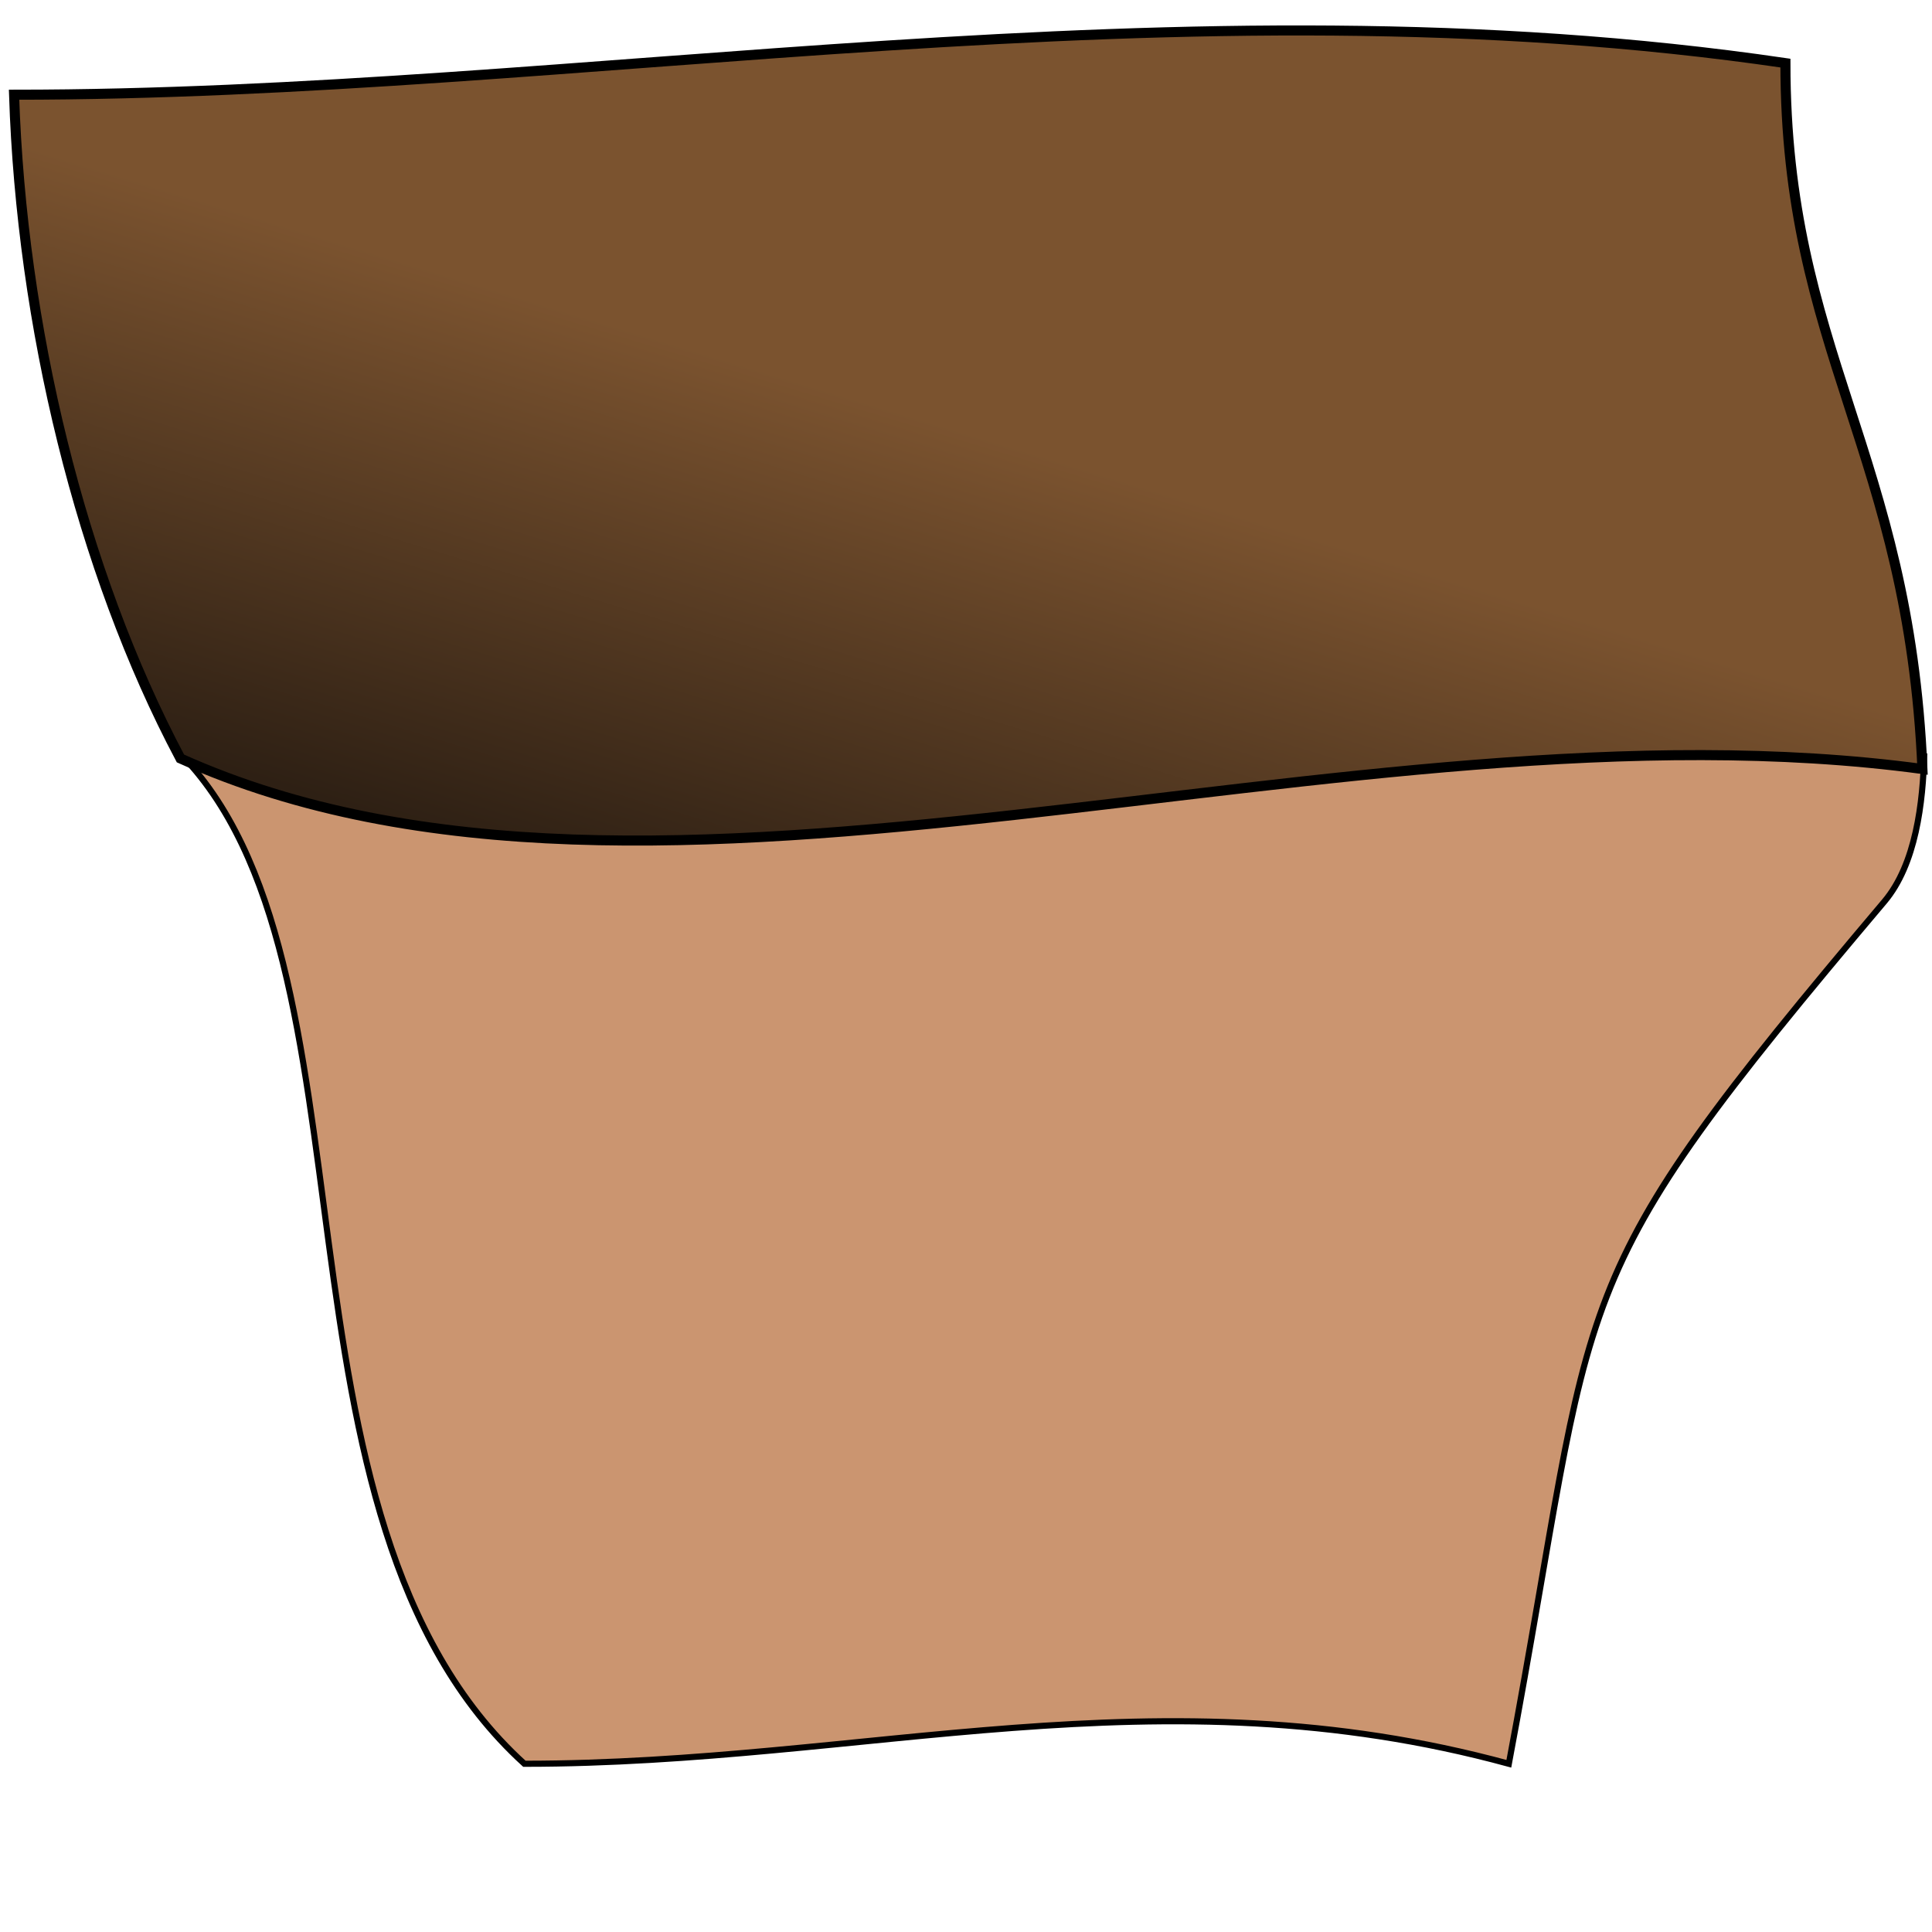<?xml version="1.0" encoding="UTF-8" standalone="no"?>
<!-- Created with Inkscape (http://www.inkscape.org/) -->

<svg
   xmlns:dc="http://purl.org/dc/elements/1.1/"
   xmlns:cc="http://creativecommons.org/ns#"
   xmlns:rdf="http://www.w3.org/1999/02/22-rdf-syntax-ns#"
   xmlns:svg="http://www.w3.org/2000/svg"
   xmlns="http://www.w3.org/2000/svg"
   xmlns:xlink="http://www.w3.org/1999/xlink"
   xmlns:sodipodi="http://sodipodi.sourceforge.net/DTD/sodipodi-0.dtd"
   xmlns:inkscape="http://www.inkscape.org/namespaces/inkscape"
   width="512"
   height="512"
   id="svg2"
   version="1.1"
   inkscape:version="0.48.2 r9819"
   sodipodi:docname="bag.png"
   inkscape:export-filename="/Users/jslone/Documents/bagger/resources/images/bag/bag.png"
   inkscape:export-xdpi="180"
   inkscape:export-ydpi="180">
  <defs
     id="defs4">
    <linearGradient
       id="linearGradient3924">
      <stop
         style="stop-color:#000000;stop-opacity:1;"
         offset="0"
         id="stop3926" />
      <stop
         style="stop-color:#cb9570;stop-opacity:0;"
         offset="1"
         id="stop3928" />
    </linearGradient>
    <linearGradient
       id="linearGradient3829">
      <stop
         style="stop-color:#2e2014;stop-opacity:1;"
         offset="0"
         id="stop3833" />
      <stop
         style="stop-color:#7b532f;stop-opacity:1;"
         offset="1"
         id="stop3837" />
    </linearGradient>
    <linearGradient
       id="linearGradient3813">
      <stop
         id="stop3825"
         offset="0"
         style="stop-color:#4e351e;stop-opacity:0.498;" />
      <stop
         style="stop-color:#4e351e;stop-opacity:0;"
         offset="1"
         id="stop3827" />
    </linearGradient>
    <linearGradient
       id="linearGradient3797">
      <stop
         id="stop3799"
         offset="0"
         style="stop-color:#2a2017;stop-opacity:1;" />
      <stop
         style="stop-color:#3c2a1a;stop-opacity:0.937;"
         offset="0.062"
         id="stop3801" />
      <stop
         style="stop-color:#4e351e;stop-opacity:0.875;"
         offset="0.125"
         id="stop3803" />
      <stop
         style="stop-color:#4e351e;stop-opacity:0.749;"
         offset="0.25"
         id="stop3805" />
      <stop
         id="stop3807"
         offset="0.375"
         style="stop-color:#4e351e;stop-opacity:0.624;" />
      <stop
         style="stop-color:#4e351e;stop-opacity:0.498;"
         offset="0.5"
         id="stop3809" />
      <stop
         id="stop3811"
         offset="1"
         style="stop-color:#4e351e;stop-opacity:0;" />
    </linearGradient>
    <linearGradient
       id="linearGradient3771">
      <stop
         style="stop-color:#000000;stop-opacity:0;"
         offset="0"
         id="stop3773" />
      <stop
         id="stop3867"
         offset="0.016"
         style="stop-color:#19120c;stop-opacity:0.482;" />
      <stop
         id="stop3865"
         offset="0.031"
         style="stop-color:#332518;stop-opacity:0.969;" />
      <stop
         id="stop3795"
         offset="0.062"
         style="stop-color:#3c2a1a;stop-opacity:0.937;" />
      <stop
         id="stop3793"
         offset="0.125"
         style="stop-color:#4e351e;stop-opacity:0.875;" />
      <stop
         id="stop3789"
         offset="0.25"
         style="stop-color:#4e351e;stop-opacity:0.749;" />
      <stop
         style="stop-color:#4e351e;stop-opacity:0.624;"
         offset="0.375"
         id="stop3791" />
      <stop
         id="stop3787"
         offset="0.5"
         style="stop-color:#4e351e;stop-opacity:0.498;" />
      <stop
         style="stop-color:#4e351e;stop-opacity:0;"
         offset="1"
         id="stop3775" />
    </linearGradient>
    <linearGradient
       inkscape:collect="always"
       xlink:href="#linearGradient3829"
       id="linearGradient3863"
       x1="84.498"
       y1="700.727"
       x2="104.849"
       y2="621.551"
       gradientUnits="userSpaceOnUse"
       gradientTransform="matrix(1.493,0,0,1.767,-78.181,-497.715)" />
    <radialGradient
       inkscape:collect="always"
       xlink:href="#linearGradient3924"
       id="radialGradient3930"
       cx="286.378"
       cy="422.601"
       fx="286.378"
       fy="422.601"
       r="244.962"
       gradientTransform="matrix(0.824,-0.254,0.2,0.282,-34.303,376.134)"
       gradientUnits="userSpaceOnUse" />
  </defs>
  <sodipodi:namedview
     id="base"
     pagecolor="#ffffff"
     bordercolor="#666666"
     borderopacity="1.0"
     inkscape:pageopacity="0.0"
     inkscape:pageshadow="2"
     inkscape:zoom="0.98994949"
     inkscape:cx="235.72134"
     inkscape:cy="316.93383"
     inkscape:document-units="px"
     inkscape:current-layer="layer2"
     showgrid="false"
     inkscape:window-width="1440"
     inkscape:window-height="852"
     inkscape:window-x="0"
     inkscape:window-y="0"
     inkscape:window-maximized="1" />
  <g
     inkscape:groupmode="layer"
     id="layer2"
     inkscape:label="Layer"
     style="display:inline">
    <path
       sodipodi:type="arc"
       style="fill:#cb9570;fill-opacity:1;fill-rule:nonzero;stroke:none"
       id="path3932"
       sodipodi:cx="570.73621"
       sodipodi:cy="408.96445"
       sodipodi:rx="4.0406103"
       sodipodi:ry="15.152288"
       d="m 574.777,408.964 a 4.041,15.152 0 0 1 -2.5e-4,0.168 l -4.04,-0.168 z"
       sodipodi:start="0"
       sodipodi:end="0.0111039" />
  </g>
  <g
     inkscape:label="Layer 1"
     inkscape:groupmode="layer"
     id="layer1"
     transform="translate(0,-540.362)"
     style="display:inline">
    <path
       style="fill:#cb9570;fill-opacity:1;stroke:#000000;stroke-width:1.624px;stroke-linecap:butt;stroke-linejoin:miter;stroke-opacity:1"
       d="m 509.942,739.995 c -0.299,13.072 -2.227,29.415 -10.556,39.275 -87.854,104.004 -75.208,98.948 -99.529,228.509 -93.027,-25.359 -170.193,0 -260.886,0 C 67.138,942.509 103.236,794.827 46.954,739.304"
       id="path3877"
       inkscape:connector-curvature="0"
       sodipodi:nodetypes="csccc" />
    <path
       style="fill:url(#linearGradient3863);fill-opacity:1;fill-rule:nonzero;stroke:#000000;stroke-width:2.664;stroke-linecap:butt;stroke-linejoin:miter;stroke-miterlimit:4;stroke-opacity:1;stroke-dasharray:none"
       d="M 3.729,565.461 C 5.69,626.209 21.32,691.437 47.819,741.36 173.787,798.058 357.146,723.655 509.464,744.152 505.84,659.911 473.155,633.642 473.155,557.084 312.696,533.563 154.819,565.46 3.729,565.461 z"
       id="path3001"
       inkscape:connector-curvature="0" />
  </g>
</svg>
